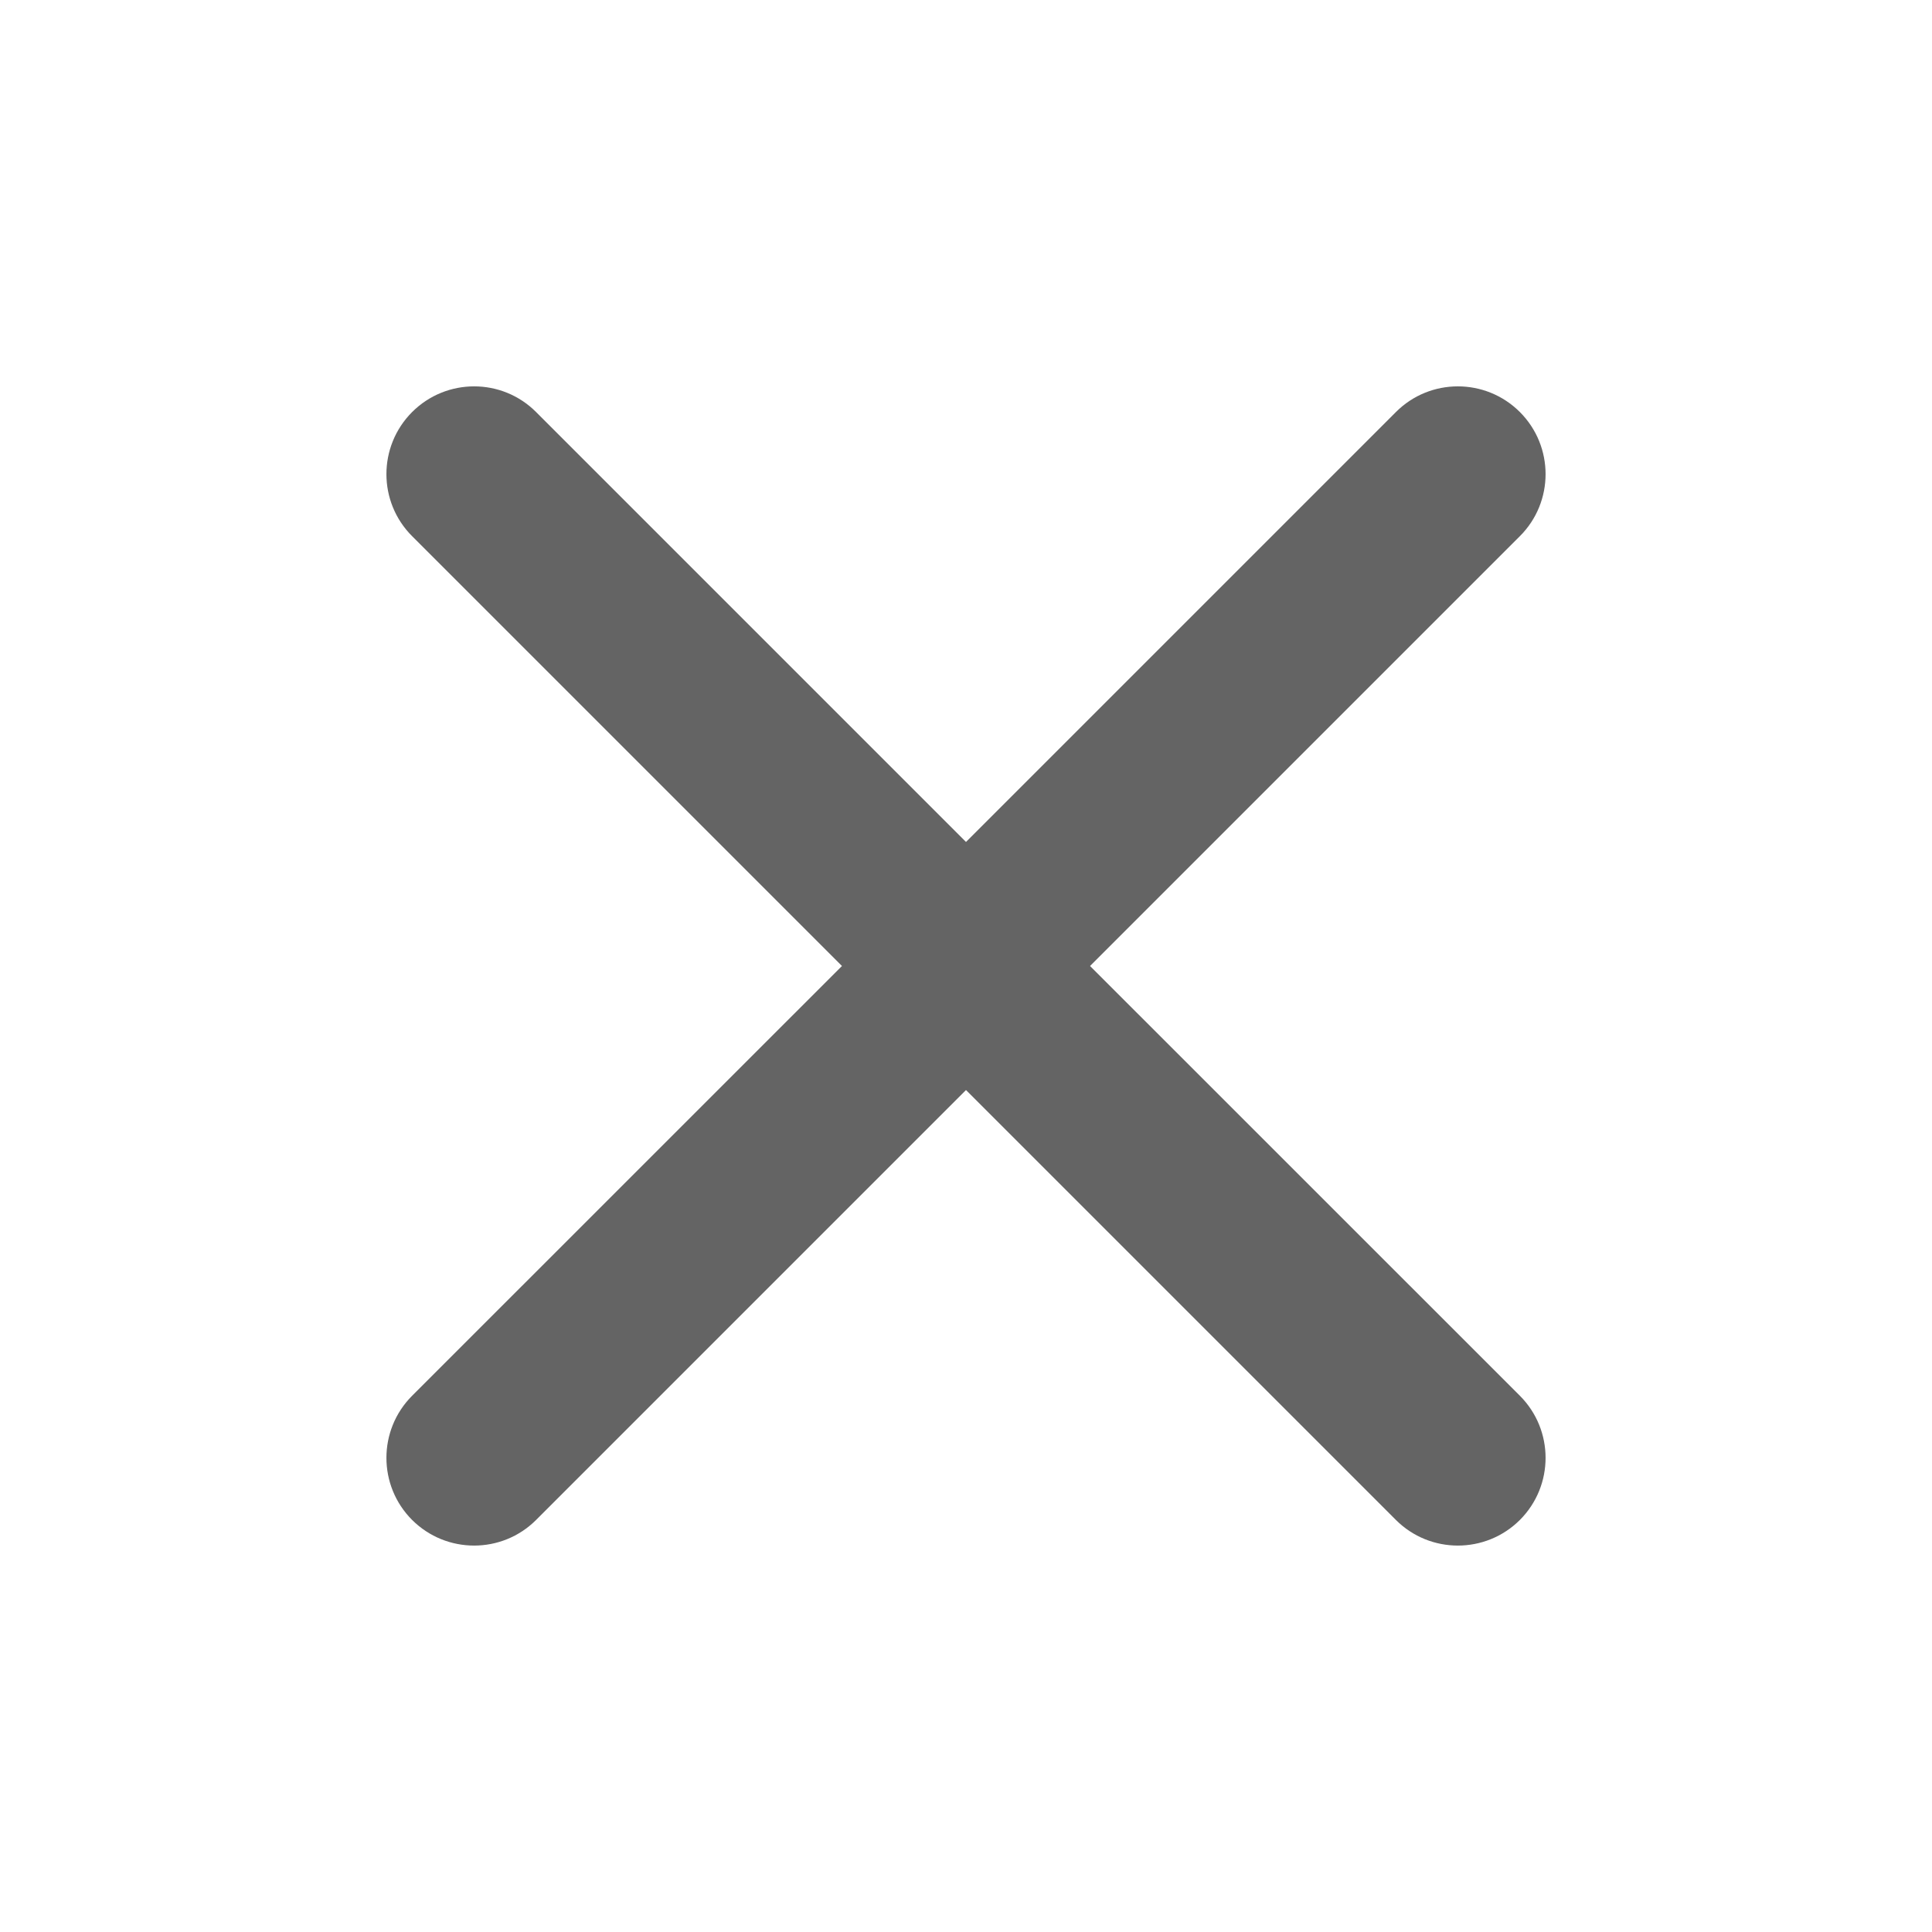 <svg width="24" height="24" viewBox="0 0 24 24" fill="none" xmlns="http://www.w3.org/2000/svg">
<g id="Icon">
<path id="Vector" d="M18.881 6.66C19.306 6.235 19.306 5.545 18.881 5.119C18.455 4.693 17.765 4.693 17.34 5.119L12 10.459L6.66 5.119C6.235 4.693 5.545 4.693 5.119 5.119C4.694 5.545 4.694 6.235 5.119 6.66L10.459 12L5.119 17.339C4.694 17.765 4.694 18.455 5.119 18.881C5.545 19.306 6.235 19.306 6.66 18.881L12 13.541L17.34 18.881C17.765 19.306 18.455 19.306 18.881 18.881C19.306 18.455 19.306 17.765 18.881 17.339L13.541 12L18.881 6.66Z" fill="#646464"/>
</g>
</svg>
